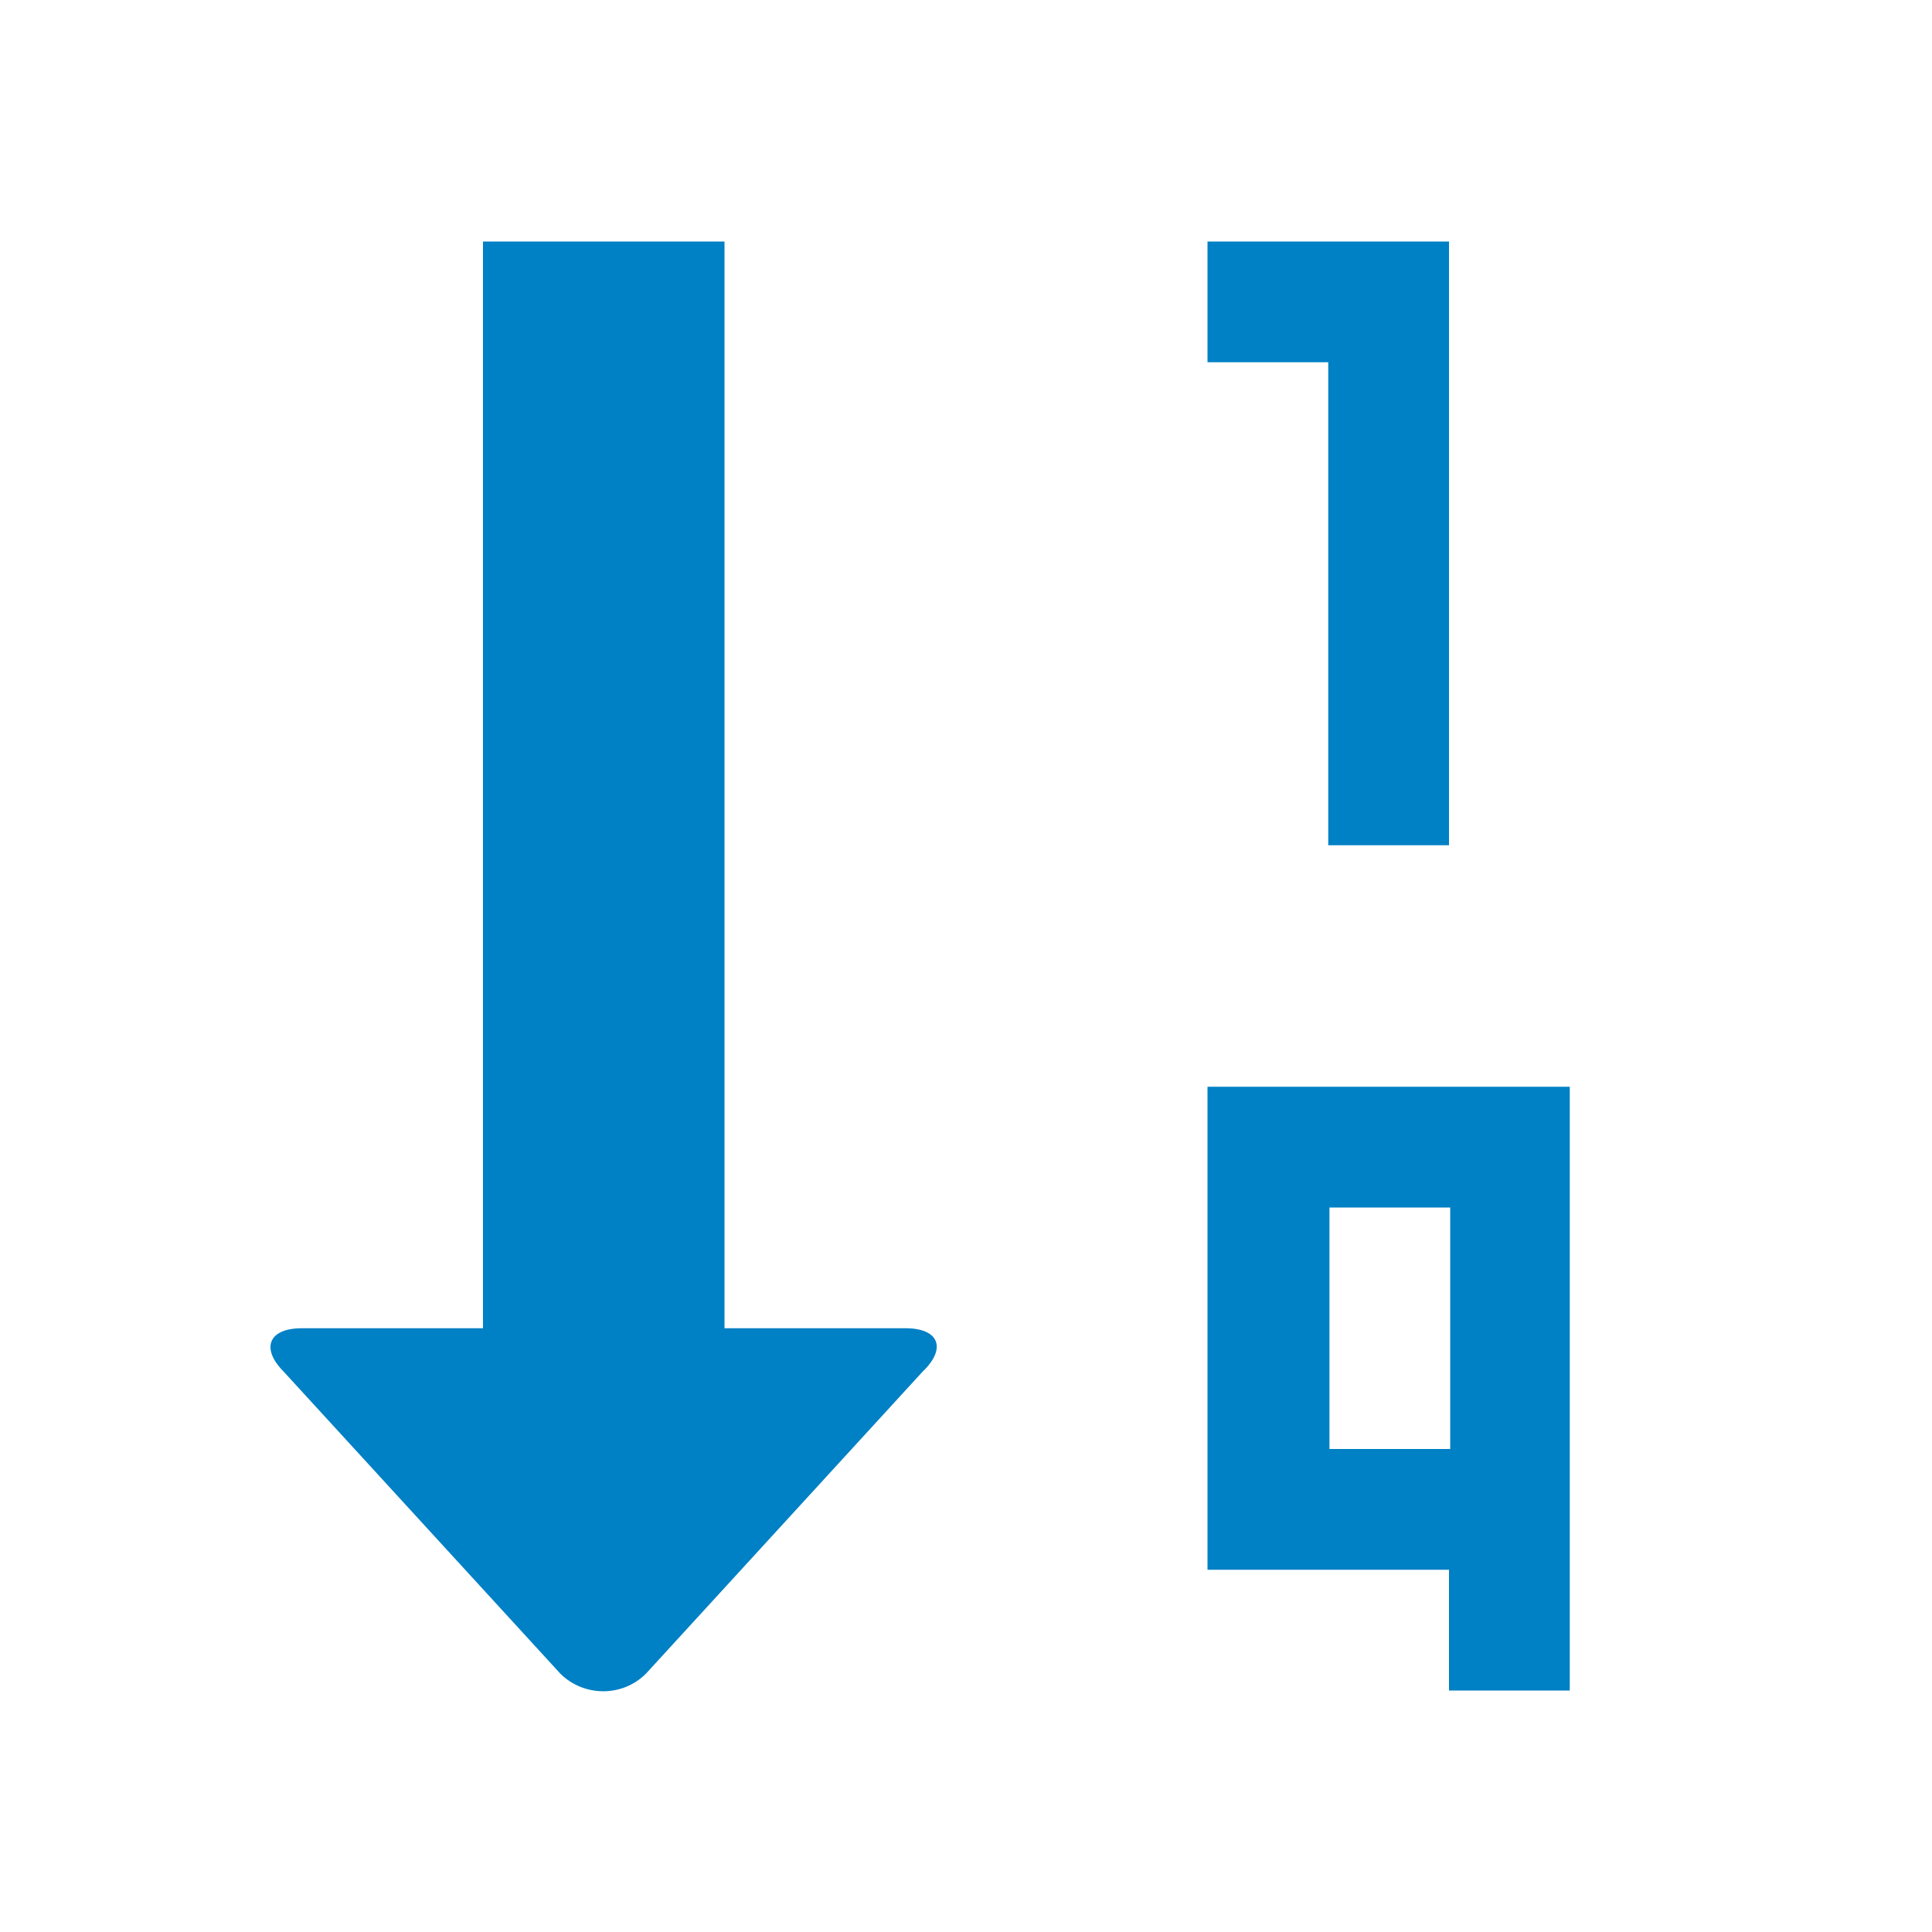 <svg xmlns="http://www.w3.org/2000/svg" viewBox="0 0 16 16" width="16" height="16">
<cis-name>sort-by-order</cis-name>
<cis-semantic>primary</cis-semantic>
<path fill="#0080C5" d="M10,9v4h2v1h1V9H10z M12.01,12h-1v-2h1V12z M11,7h1V2h-2v1h1V7z M4,2v9H2.5c-0.28,0-0.34,0.17-0.15,0.36
	l2.29,2.5c0.19,0.19,0.51,0.2,0.71,0l2.29-2.5C7.84,11.17,7.78,11,7.5,11H6V2H4z"/>
</svg>
